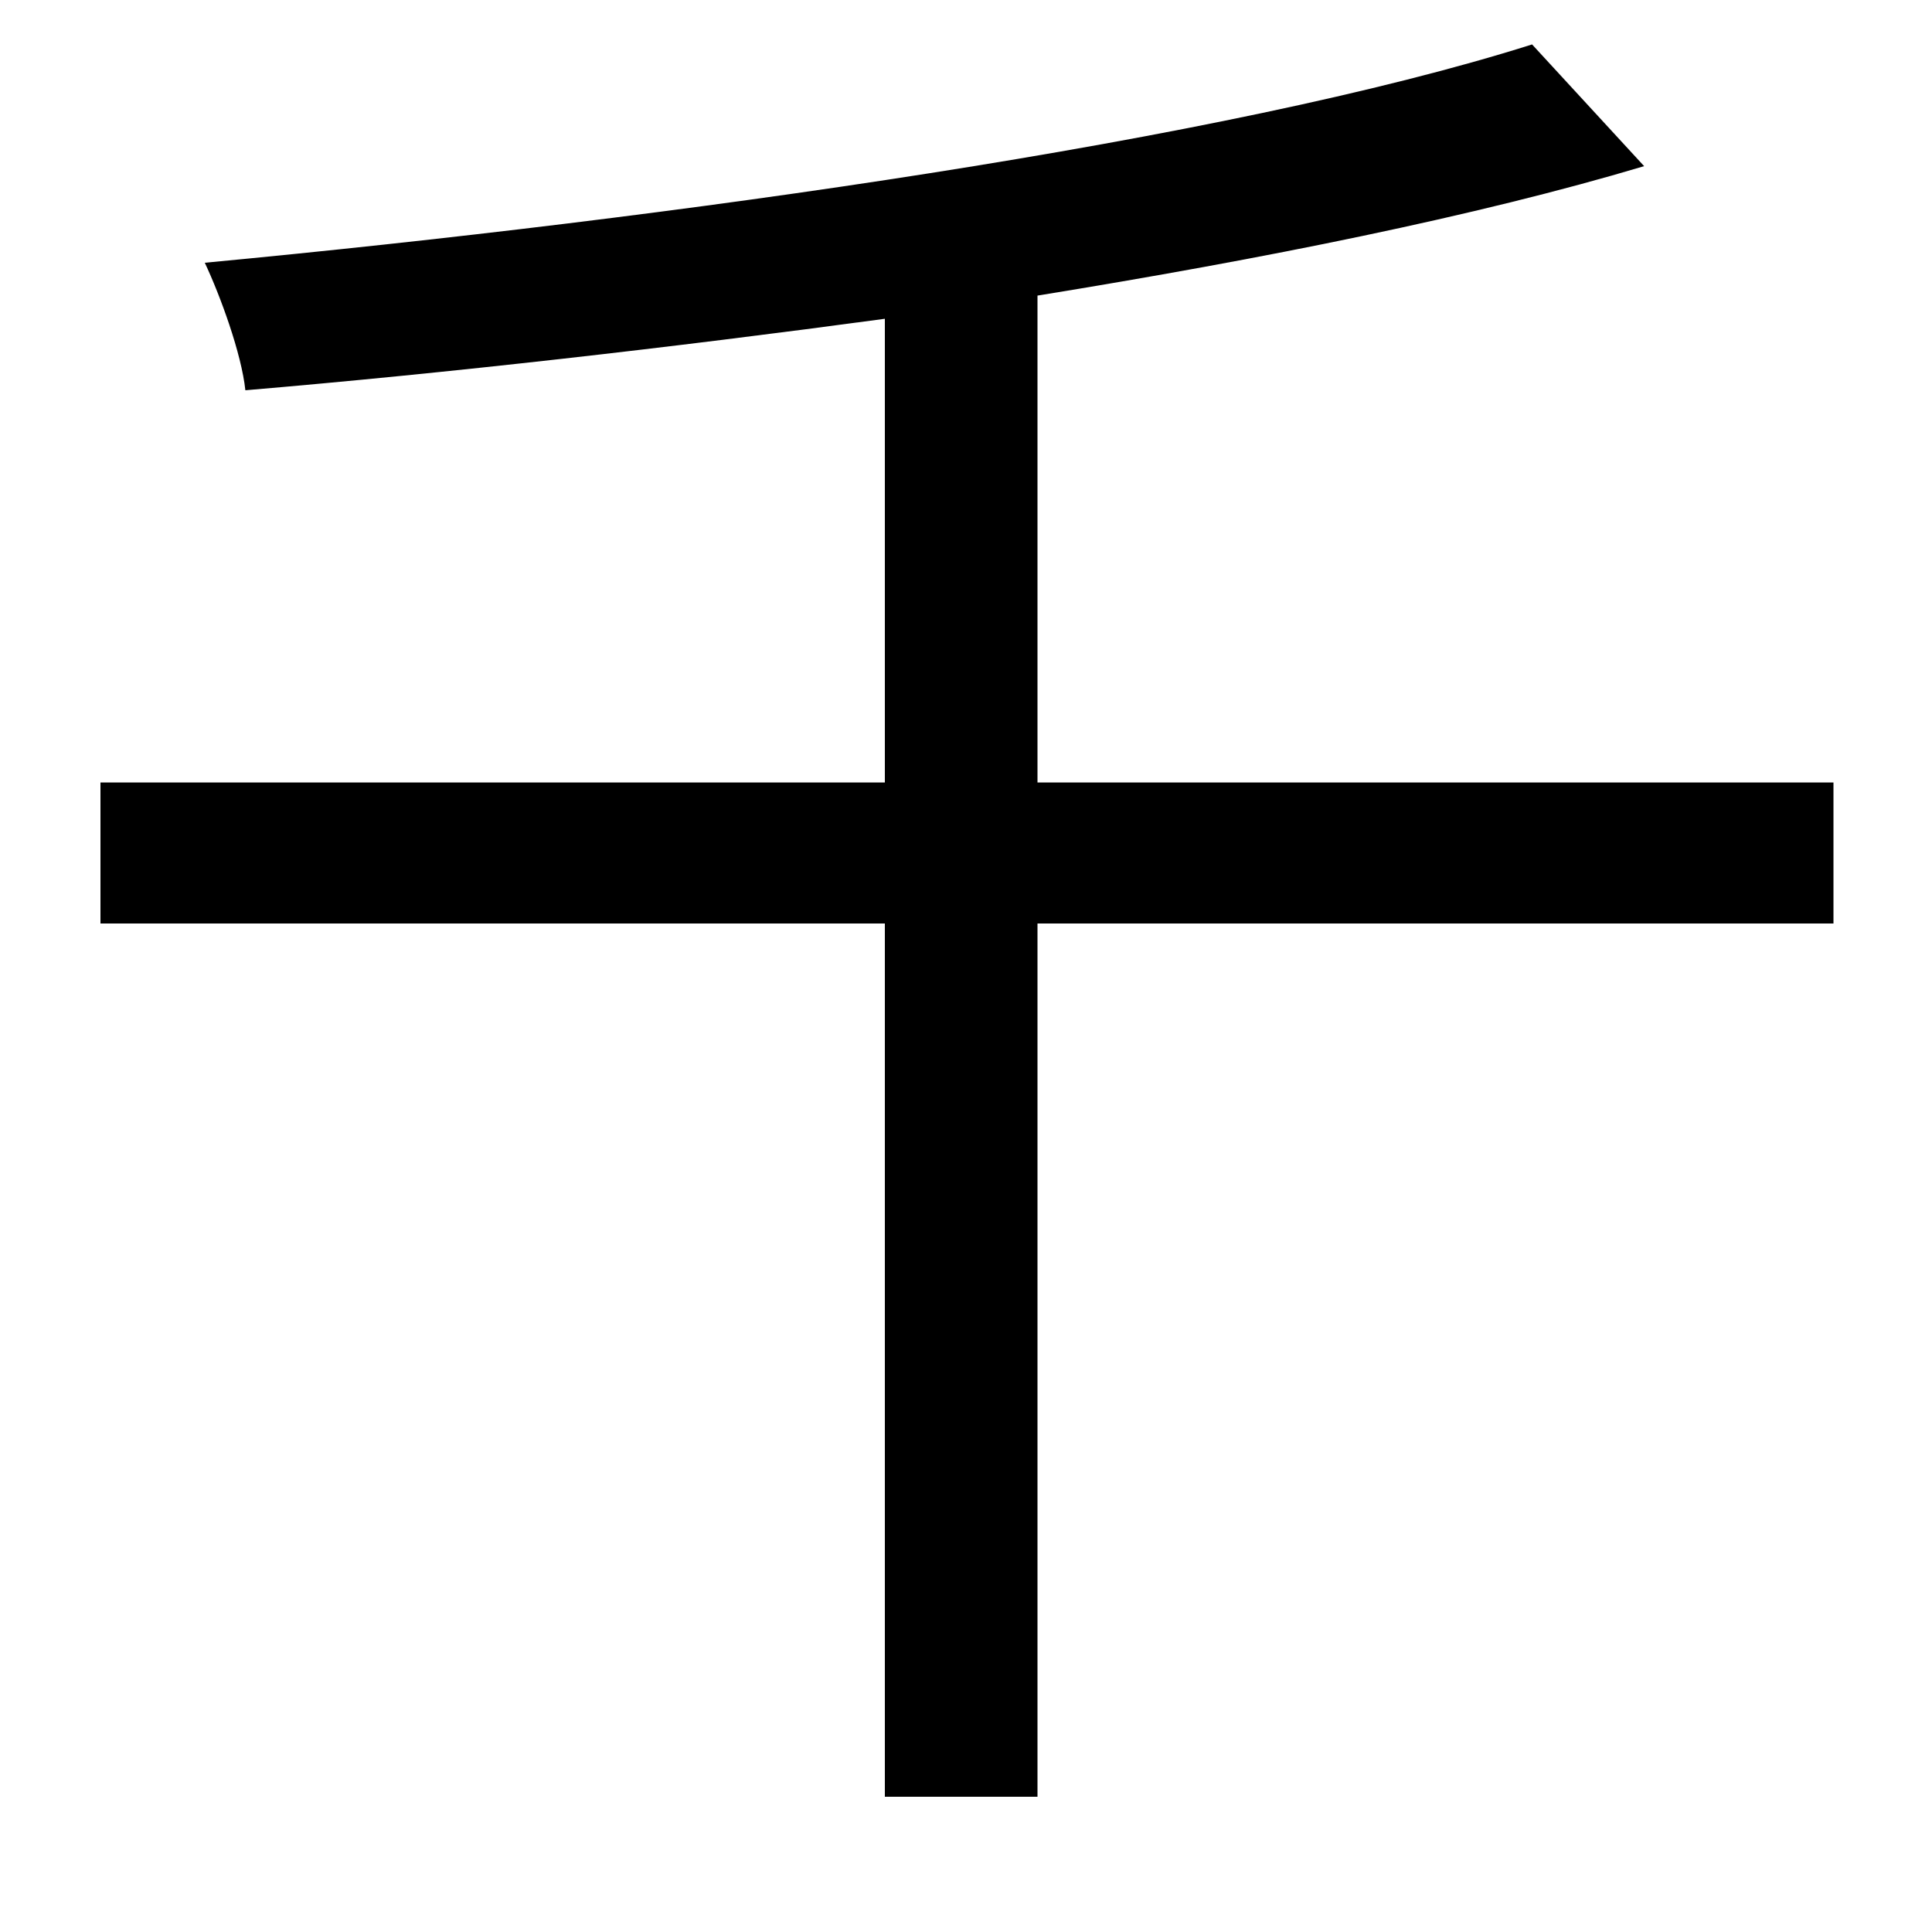 <svg xmlns="http://www.w3.org/2000/svg"
    viewBox="0 0 1000 1000">
  <!--
© 2014-2021 Adobe (http://www.adobe.com/).
Noto is a trademark of Google Inc.
This Font Software is licensed under the SIL Open Font License, Version 1.1. This Font Software is distributed on an "AS IS" BASIS, WITHOUT WARRANTIES OR CONDITIONS OF ANY KIND, either express or implied. See the SIL Open Font License for the specific language, permissions and limitations governing your use of this Font Software.
http://scripts.sil.org/OFL
  -->
<path d="M793 23C635 73 349 113 106 136 114 153 125 183 127 202 233 193 347 180 458 165L458 405 52 405 52 478 458 478 458 930 537 930 537 478 949 478 949 405 537 405 537 153C654 134 764 112 851 86Z"/>
</svg>